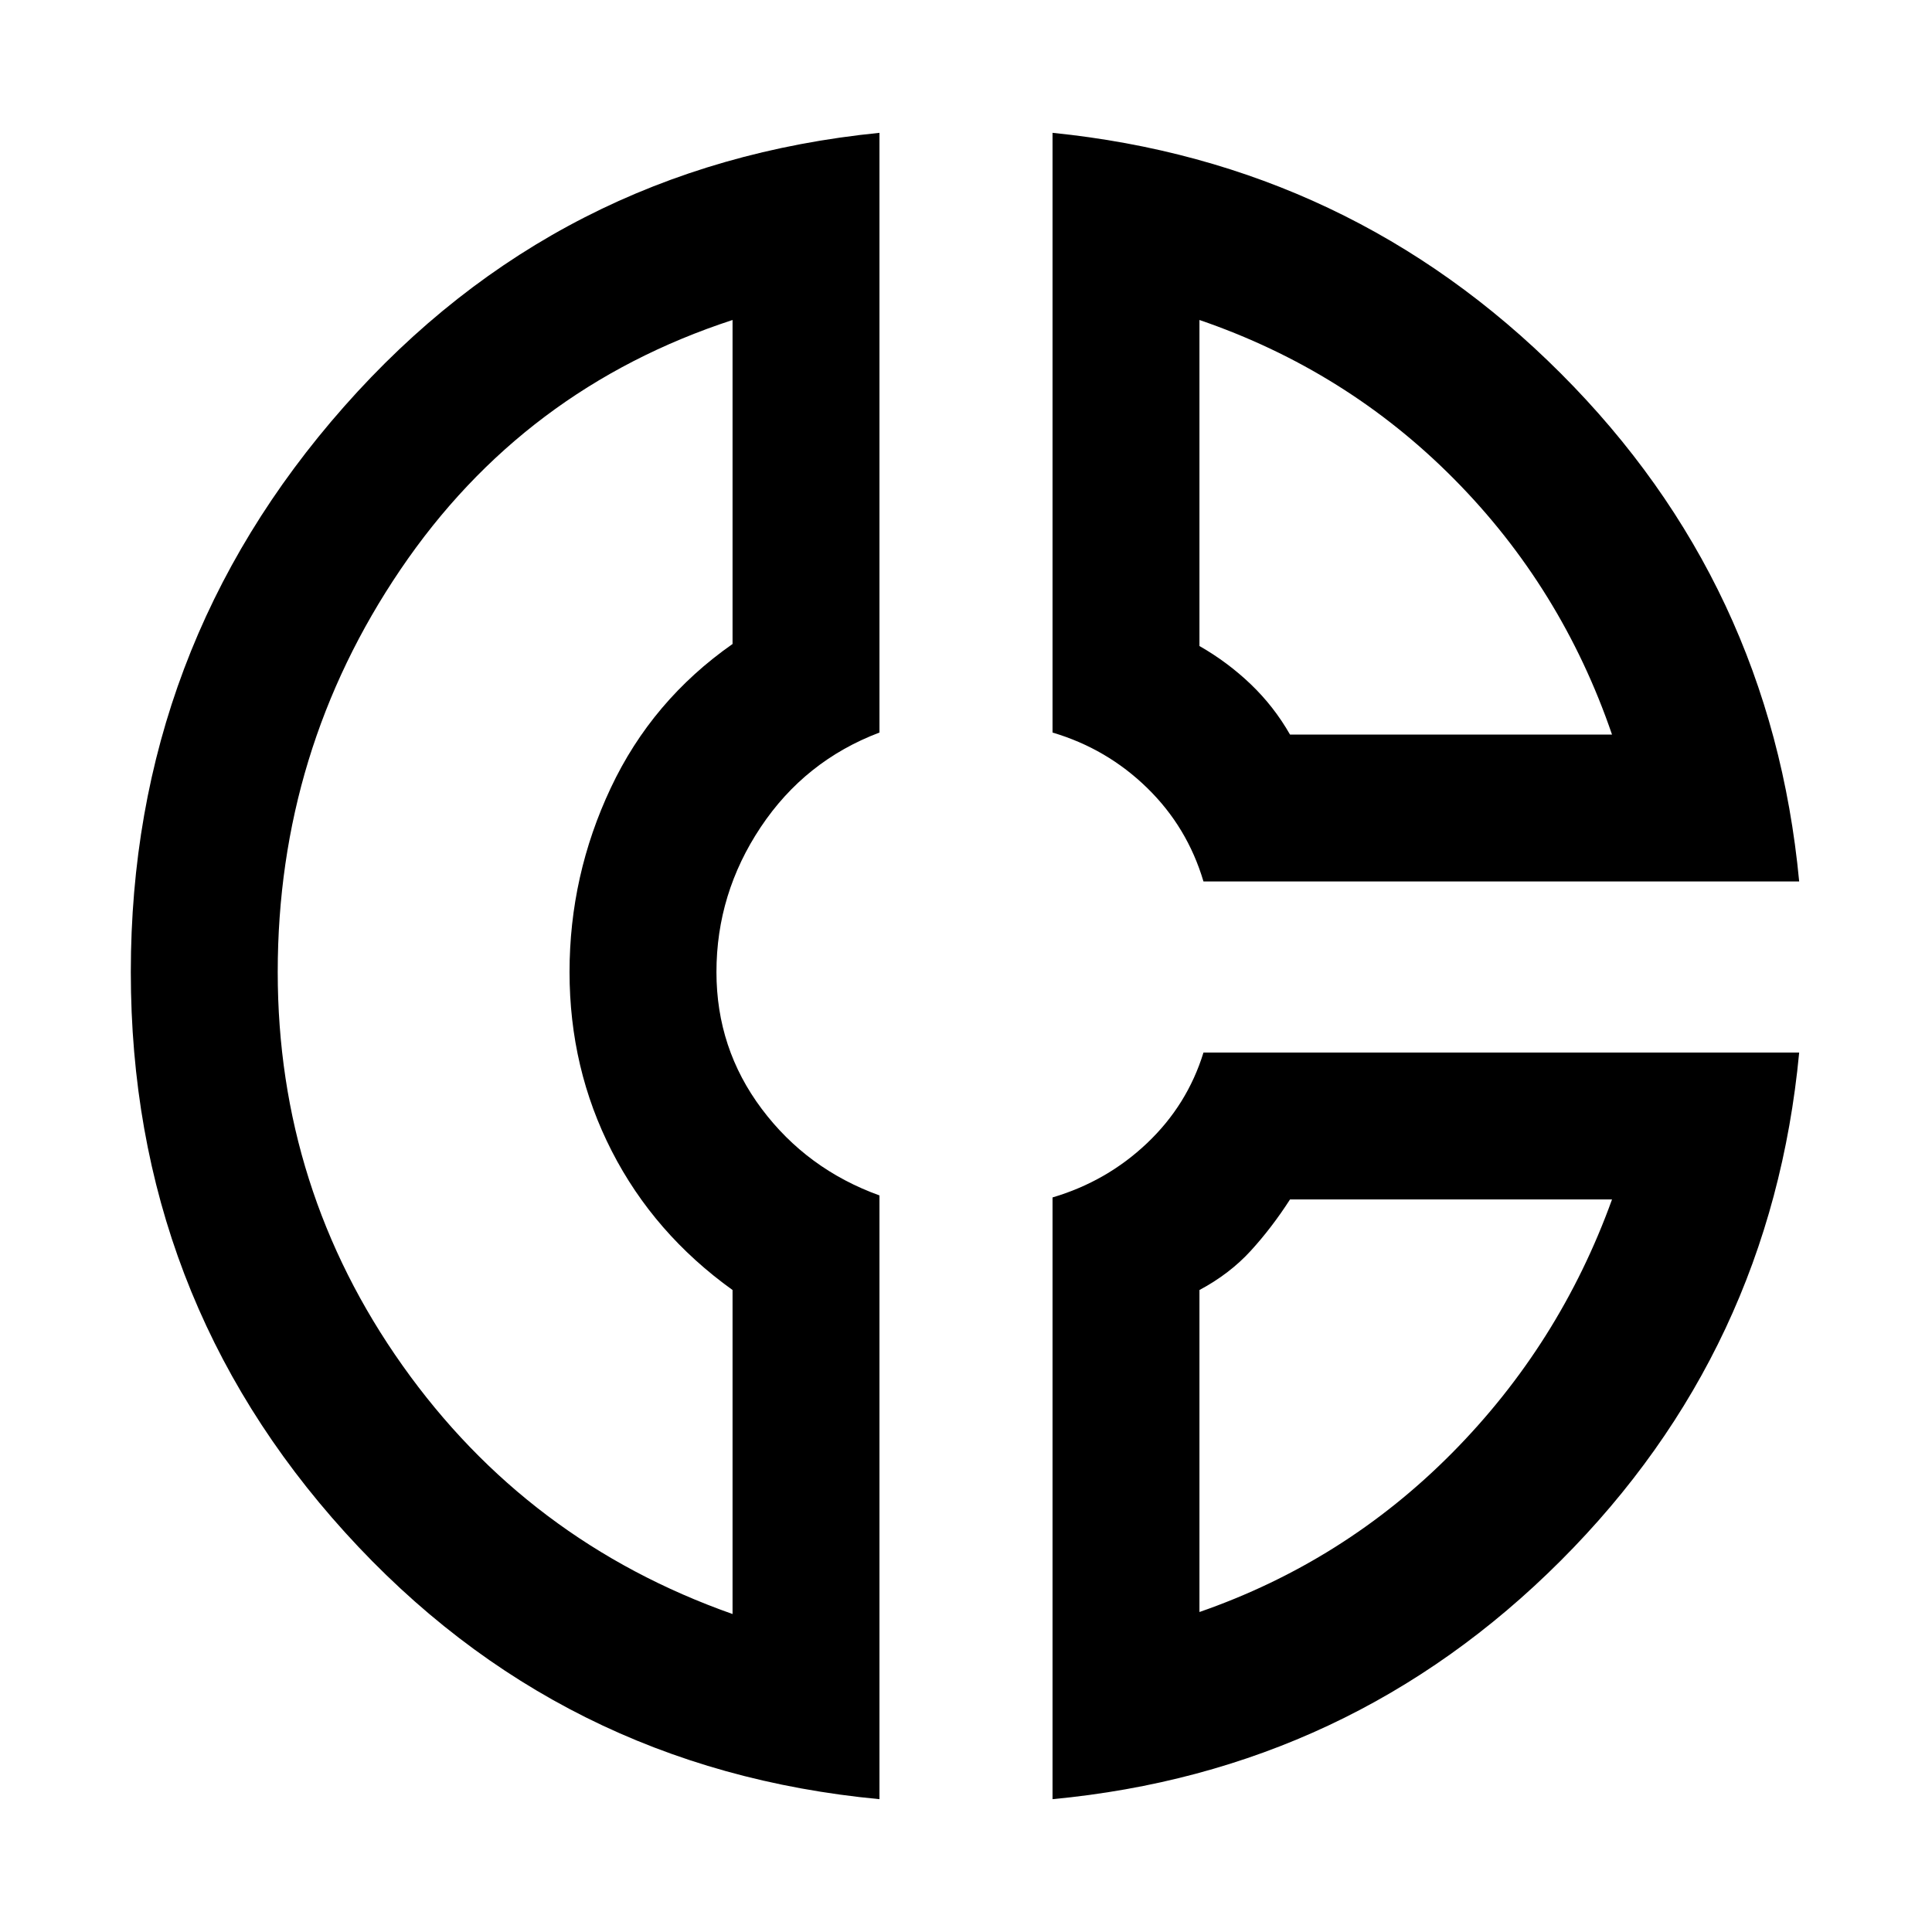 <svg xmlns="http://www.w3.org/2000/svg" height="48" width="48"><path d="M26.15 3.3q7.4.75 12.625 5.975T44.7 21.9H29.9q-.4-1.35-1.4-2.325-1-.975-2.35-1.375Zm3.65 4.65v8.1q.7.4 1.275.95.575.55.975 1.25h8q-1.25-3.65-3.925-6.35Q33.45 9.2 29.8 7.95ZM21.85 3.3v14.9q-1.85.7-2.95 2.35-1.1 1.65-1.1 3.6 0 1.9 1.125 3.4t2.925 2.15v15q-7.95-.75-13.275-6.625T3.25 24.15q0-8.05 5.3-14.05t13.3-6.8ZM18.2 7.95q-5.2 1.7-8.25 6.2t-3.05 10q0 5.4 3.1 9.775t8.2 6.175v-8.05q-1.95-1.4-3-3.45-1.05-2.05-1.05-4.45 0-2.4 1.025-4.575Q16.2 17.4 18.2 16Zm11.7 18.2h14.8q-.7 7.4-5.925 12.625T26.15 44.7V29.75q1.35-.4 2.35-1.35 1-.95 1.4-2.25Zm2.15 3.65q-.45.7-.975 1.275-.525.575-1.275.975v8q3.6-1.25 6.275-3.95 2.675-2.7 3.975-6.3Zm-17.9-5.75Zm17.9-5.8Zm0 11.55Z"/></svg>
